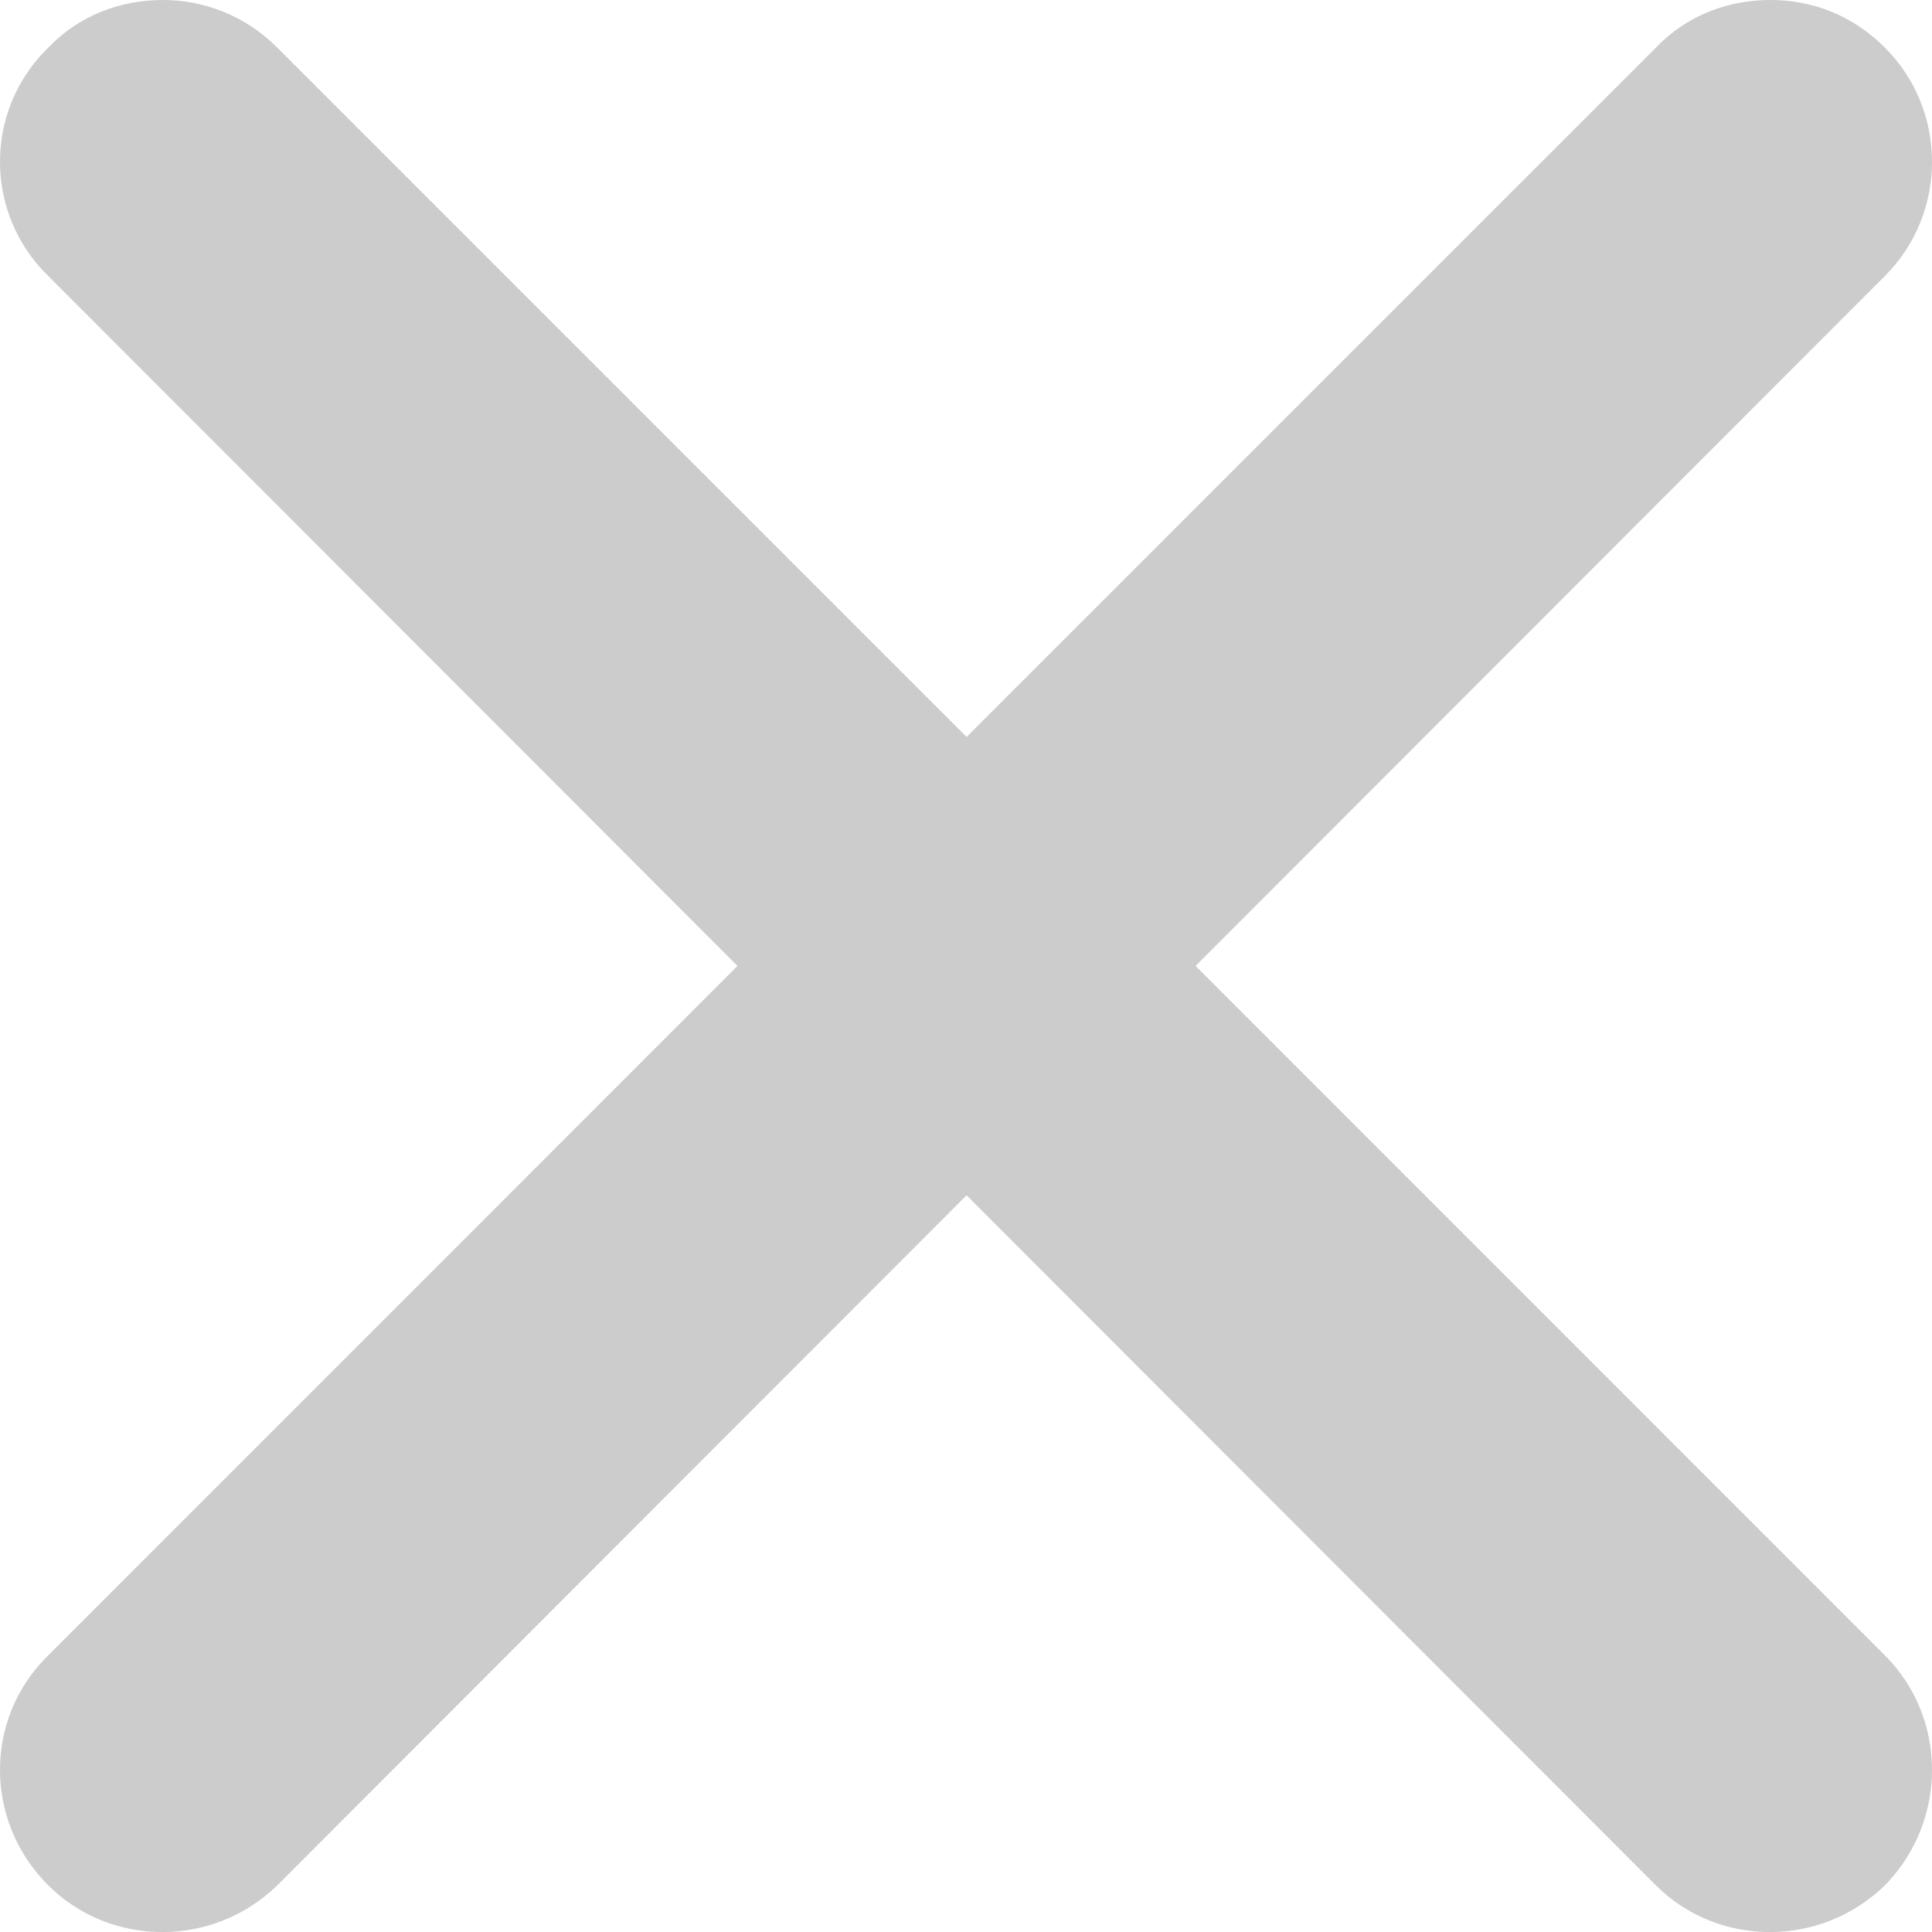 <?xml version="1.0" encoding="UTF-8"?>
<!DOCTYPE svg PUBLIC "-//W3C//DTD SVG 1.1//EN" "http://www.w3.org/Graphics/SVG/1.1/DTD/svg11.dtd">
<svg version="1.1" xmlns="http://www.w3.org/2000/svg" xmlns:xlink="http://www.w3.org/1999/xlink" x="0" y="0" width="30" height="30.001" viewBox="0, 0, 30, 30.001">
  <g id="Livello_1" transform="translate(-235, -234.999)">
    <path d="M262.49,234.999 C263.138,234.999 263.763,235.231 264.272,235.742 C265.243,236.712 265.243,238.309 264.272,239.281 L253.565,249.998 L264.272,260.707 C265.243,261.68 265.243,263.276 264.272,264.271 C263.277,265.243 261.68,265.243 260.709,264.271 L250.009,253.559 L239.309,264.271 C238.314,265.243 236.718,265.243 235.746,264.271 C234.751,263.276 234.751,261.68 235.746,260.707 L246.452,249.998 L235.746,239.281 C234.751,238.309 234.751,236.712 235.746,235.742 C236.232,235.231 236.88,234.999 237.528,234.999 C238.153,234.999 238.8,235.231 239.309,235.742 L250.009,246.442 L260.709,235.742 C261.195,235.231 261.842,234.999 262.49,234.999 z" fill="#CCCCCC" id="Layer_1"/>
  </g>
</svg>
